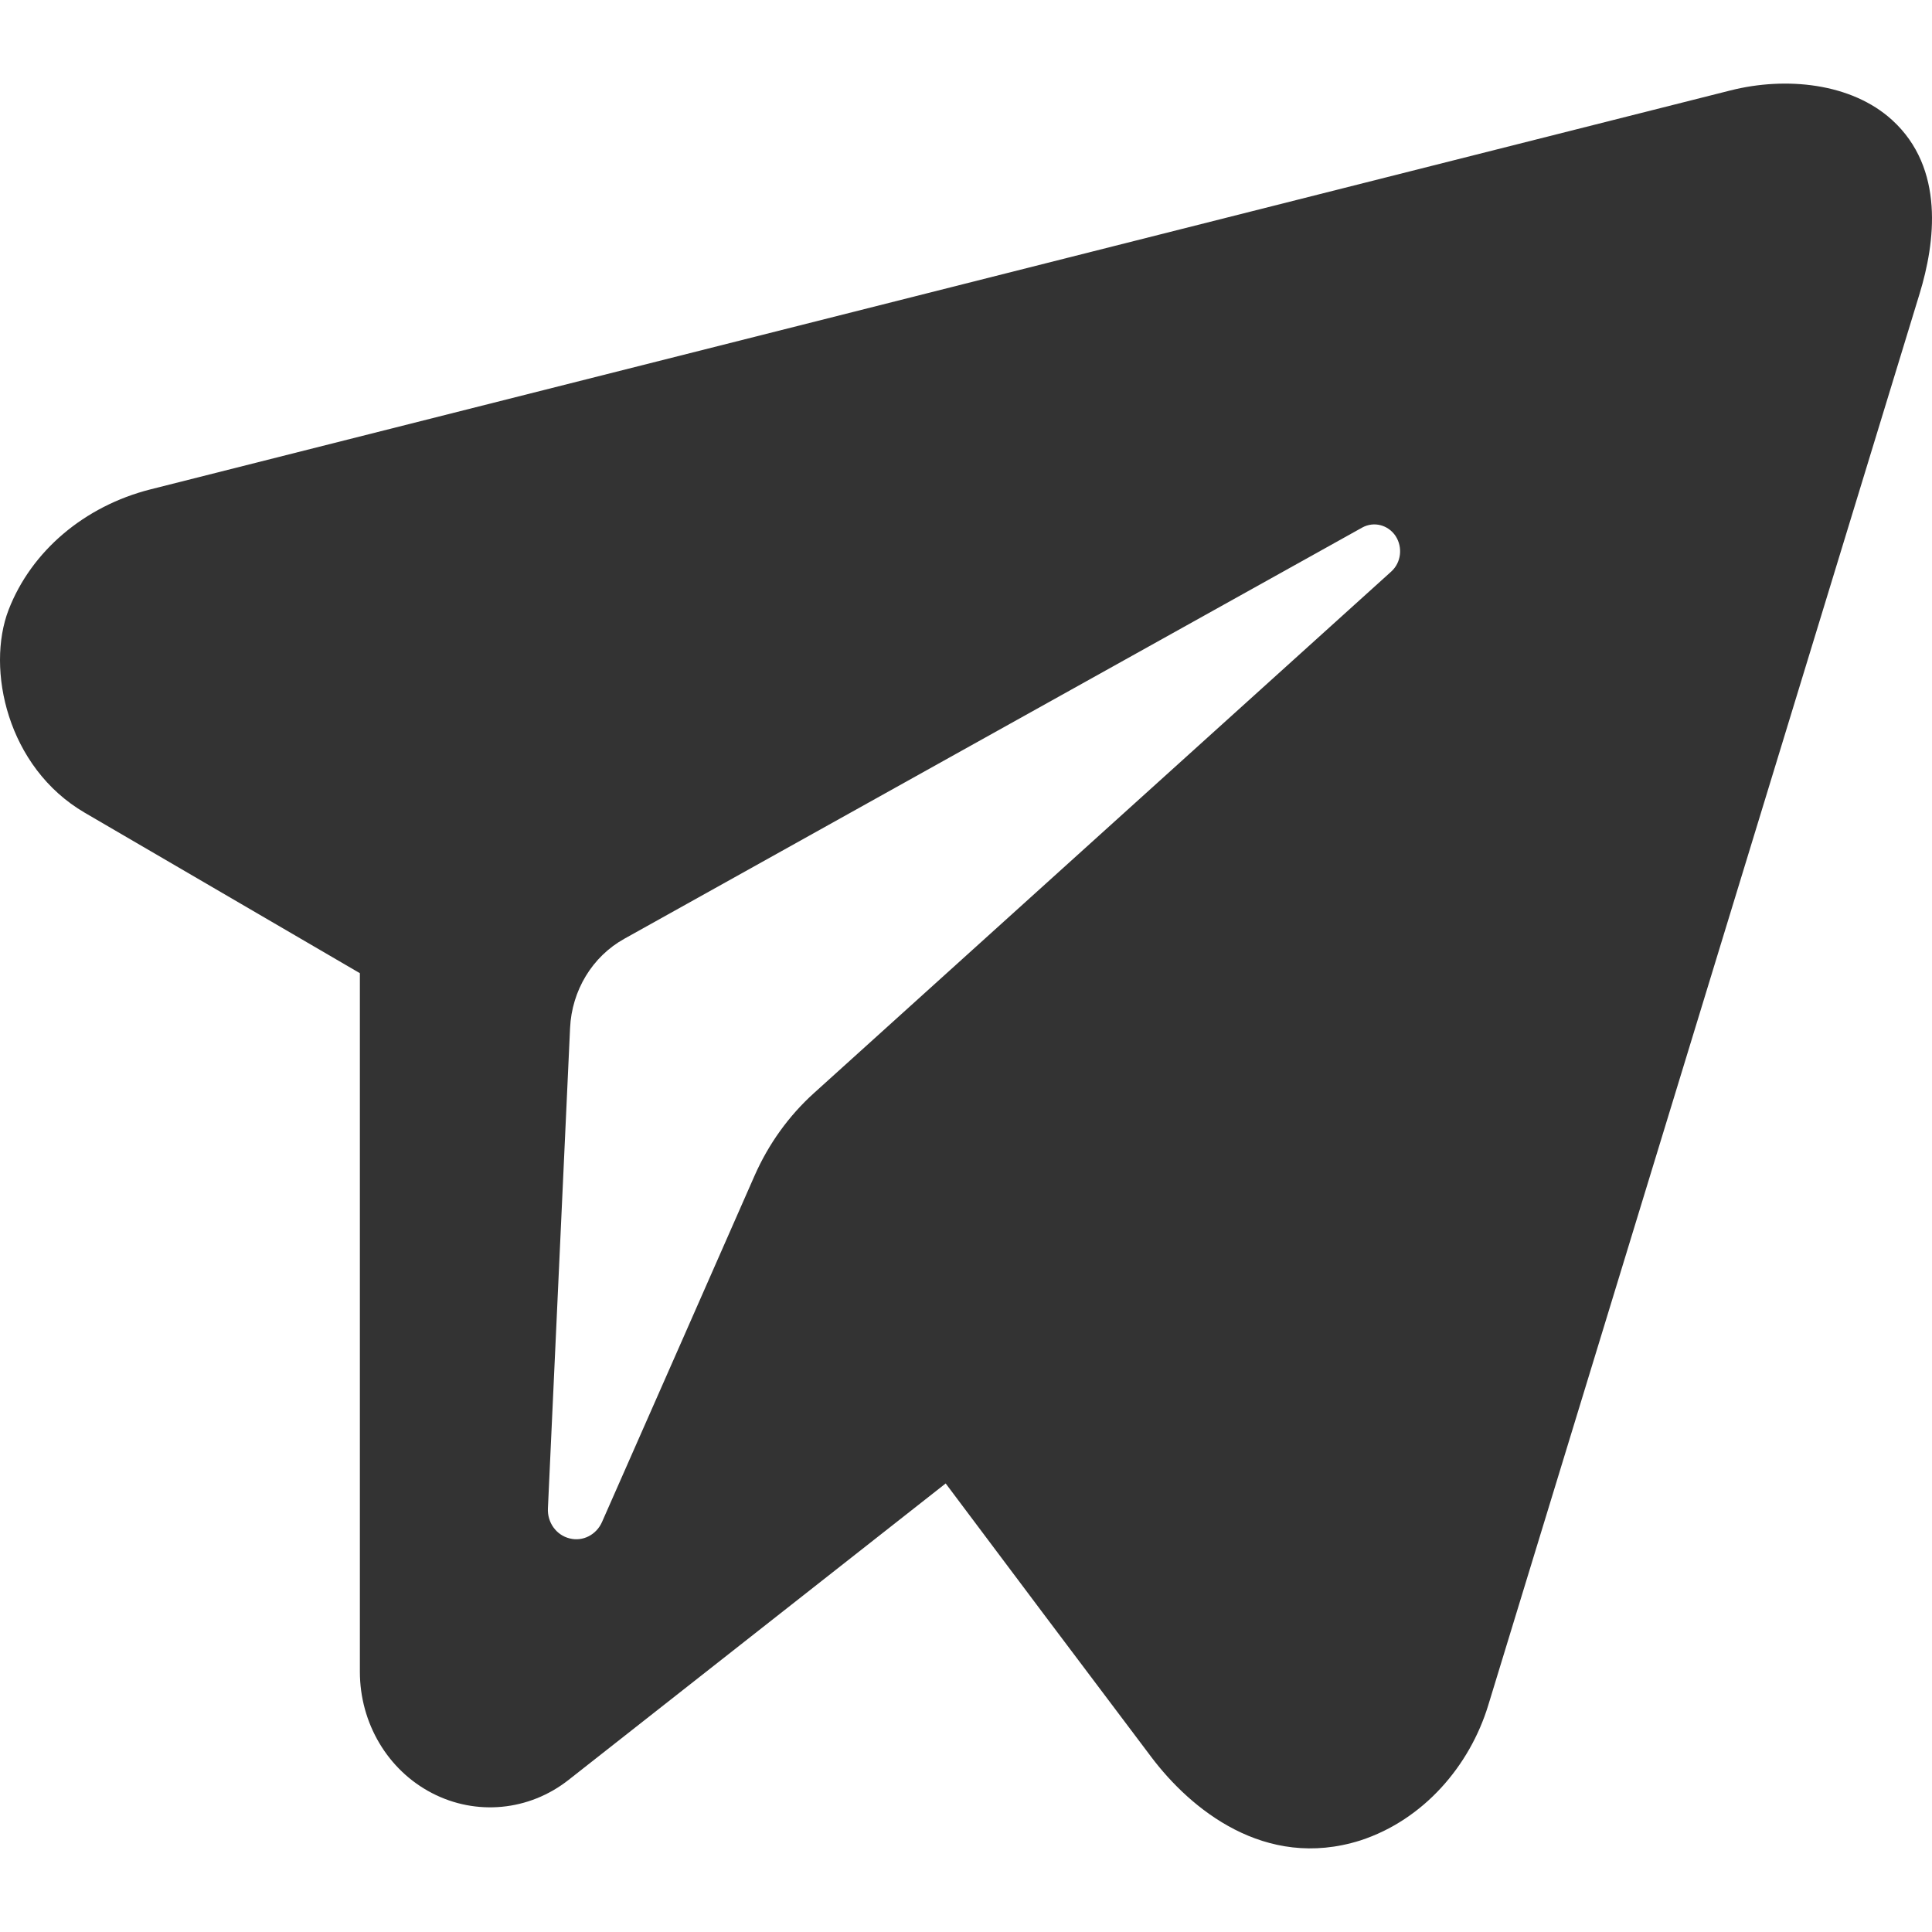 <svg width="100" height="100" viewBox="0 0 168.637 154.041"   xmlns="http://www.w3.org/2000/svg" xmlns:xlink="http://www.w3.org/1999/xlink">
	<desc>
			Created with Pixso.
	</desc>
	<defs/>
	<path id="Shape" d="M31.412 77.648C24.43 73.578 16.392 68.892 7.403 63.645C0.611 59.685 -1.227 51.072 0.749 45.935C2.734 40.809 7.361 36.882 13.128 35.419C49.389 26.267 115.658 9.525 151.053 0.593C155.891 -0.628 161.594 -0.056 165.143 3.167C169.791 7.391 168.904 13.914 167.562 18.314C157.729 50.478 139.973 108.602 129.896 141.569C128.291 146.816 124.277 151.546 118.732 153.35C110.387 155.979 103.891 150.567 100.511 146.09C93.91 137.334 87.815 129.227 82.545 122.187L49.621 148.07C46.178 150.776 41.562 151.216 37.707 149.214C33.841 147.212 31.412 143.109 31.412 138.621L31.412 77.648ZM71.053 88.109C68.845 90.1 67.081 92.564 65.867 95.314C62.898 102.068 56.941 115.598 52.547 125.553C52.051 126.675 50.868 127.28 49.717 126.983C48.555 126.697 47.762 125.597 47.826 124.354C48.428 111.198 49.326 91.728 49.759 82.444C49.907 79.155 51.702 76.196 54.491 74.645C66.257 68.078 98.505 50.115 118.901 38.752C119.915 38.191 121.161 38.51 121.816 39.489C122.46 40.479 122.302 41.81 121.436 42.591C105.032 57.408 80.02 80.013 71.053 88.109Z" clip-rule="evenodd" fill="#333333" fill-opacity="1" fill-rule="evenodd"/>
</svg>
